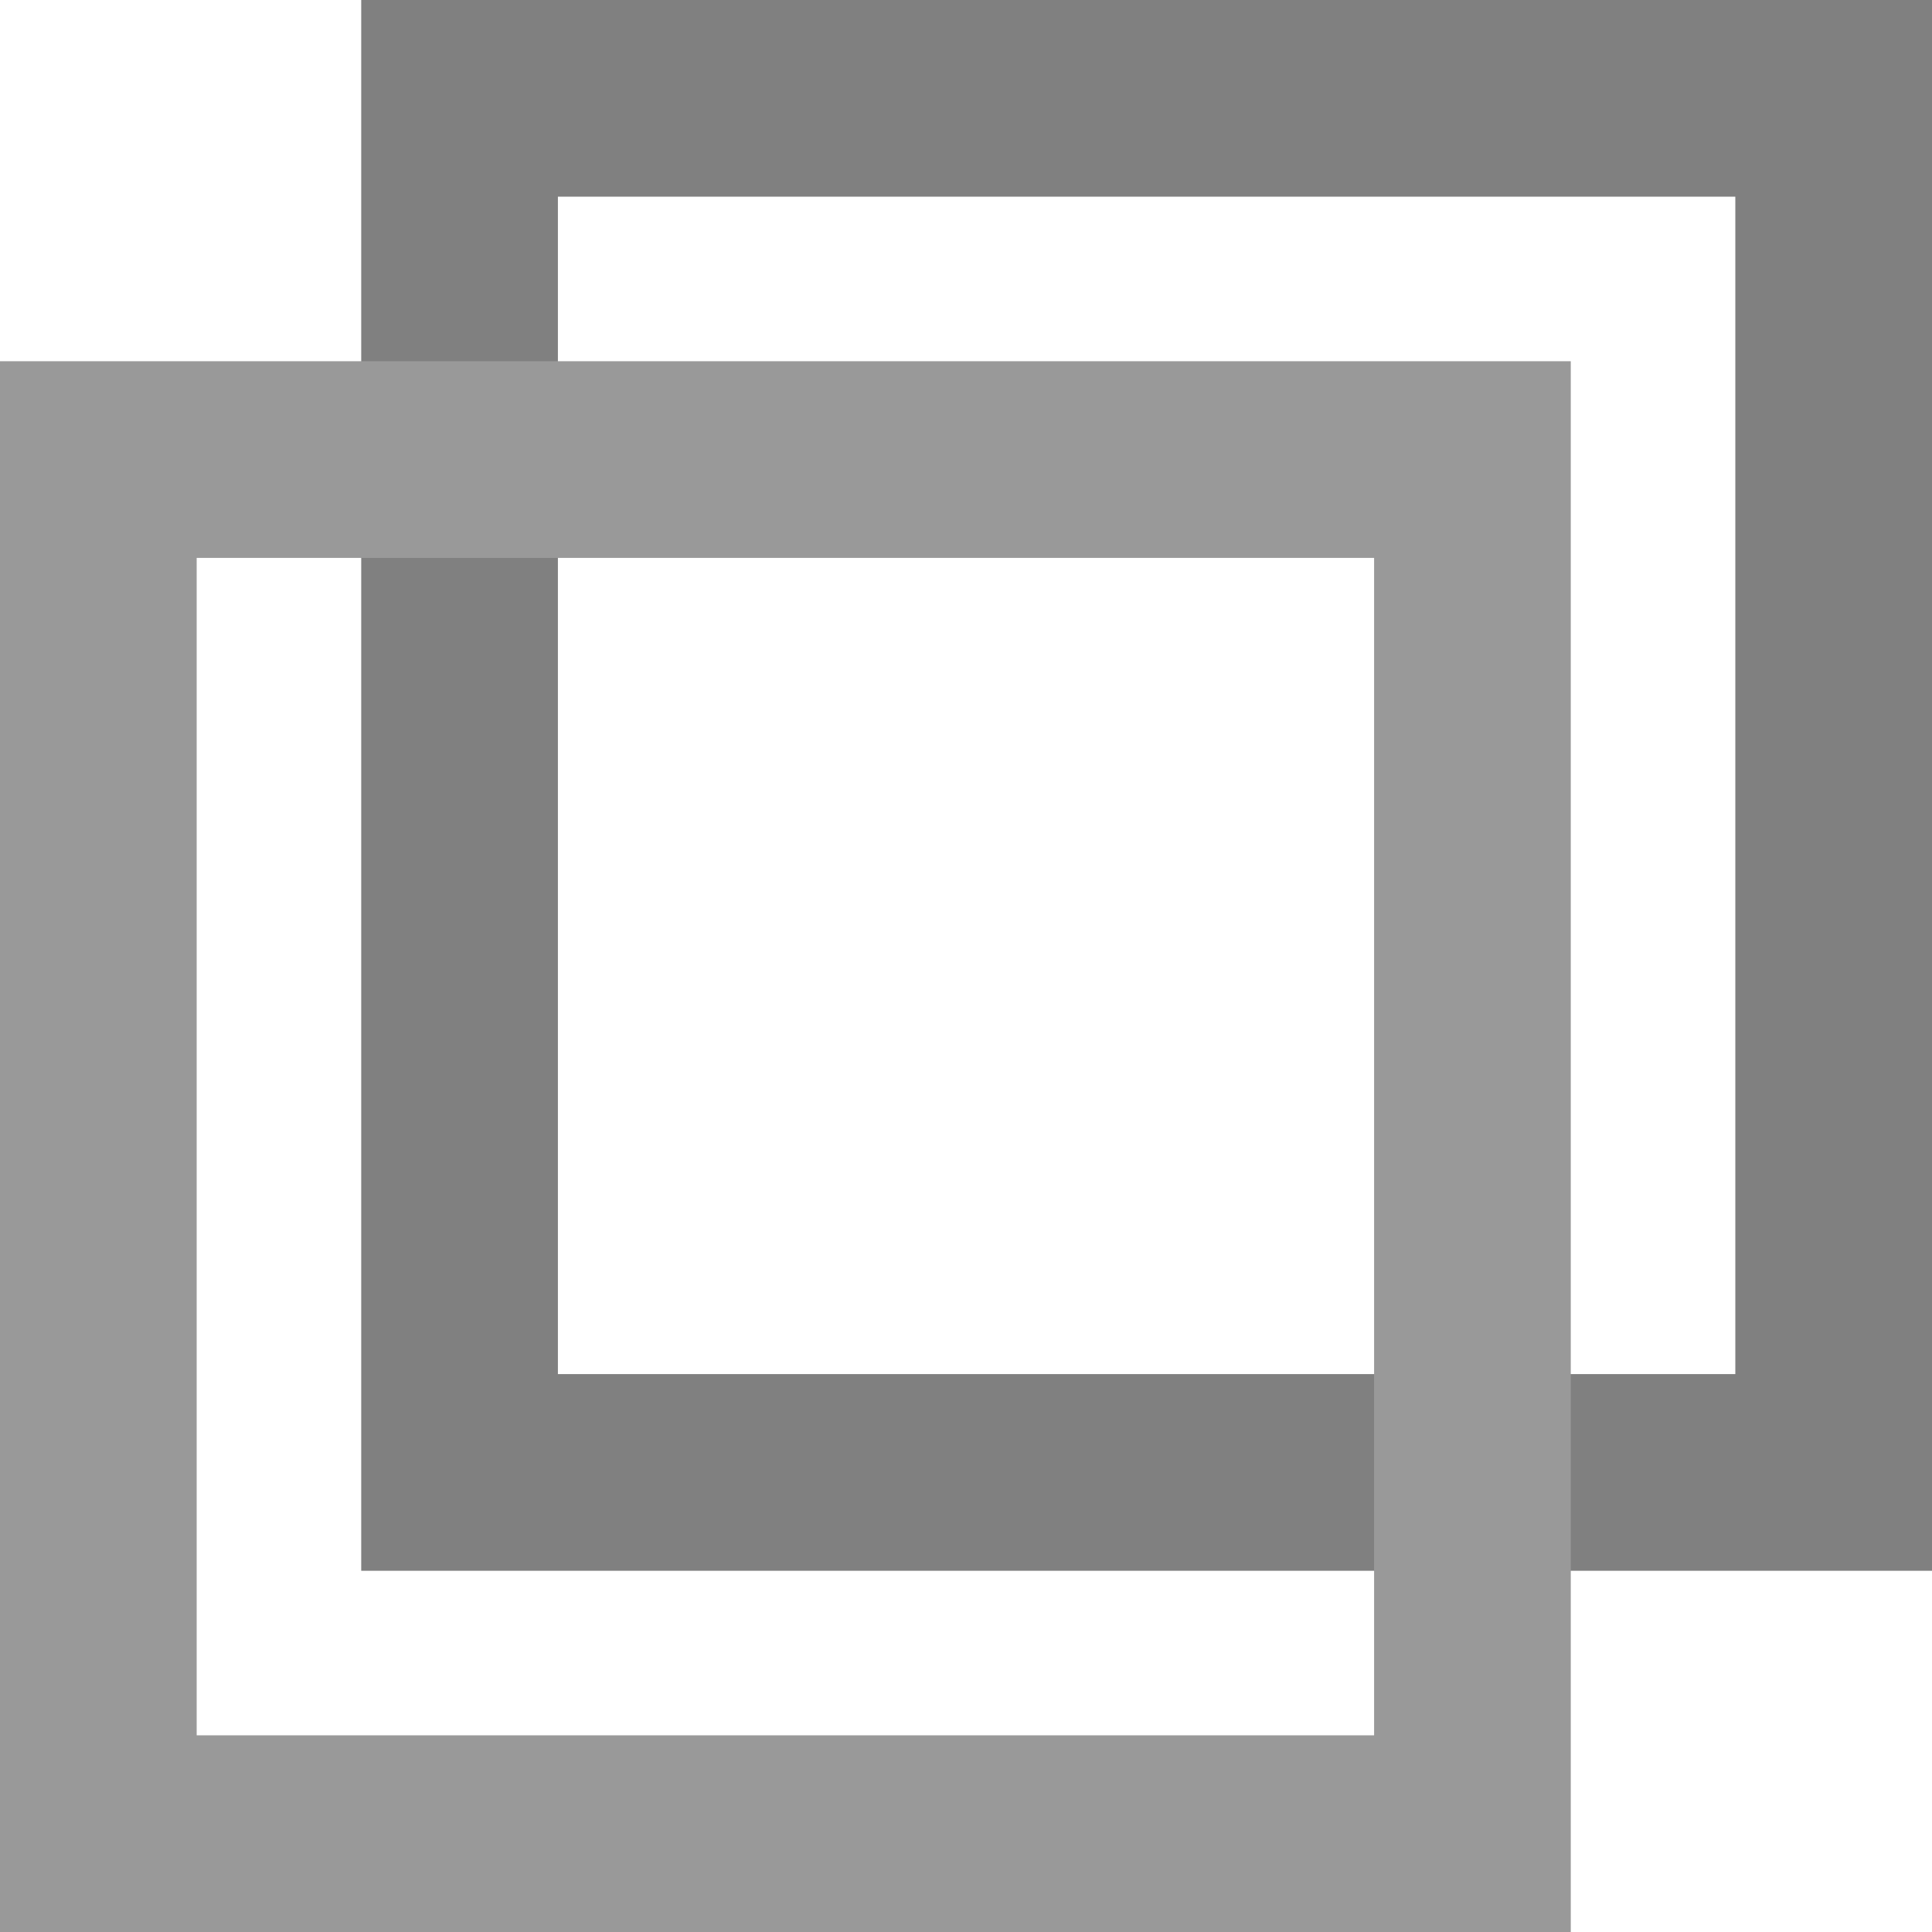 <svg id="Слой_1" data-name="Слой 1" xmlns="http://www.w3.org/2000/svg" viewBox="0 0 29.47 29.47"><defs><style>.cls-1,.cls-2{fill:none;stroke-miterlimit:10;stroke-width:3px;}.cls-1{stroke:gray;}.cls-2{stroke:#999;}</style></defs><rect class="cls-1" x="7.01" y="1.5" width="20.96" height="20.96"/><rect class="cls-2" x="1.5" y="7.01" width="20.96" height="20.96"/></svg>